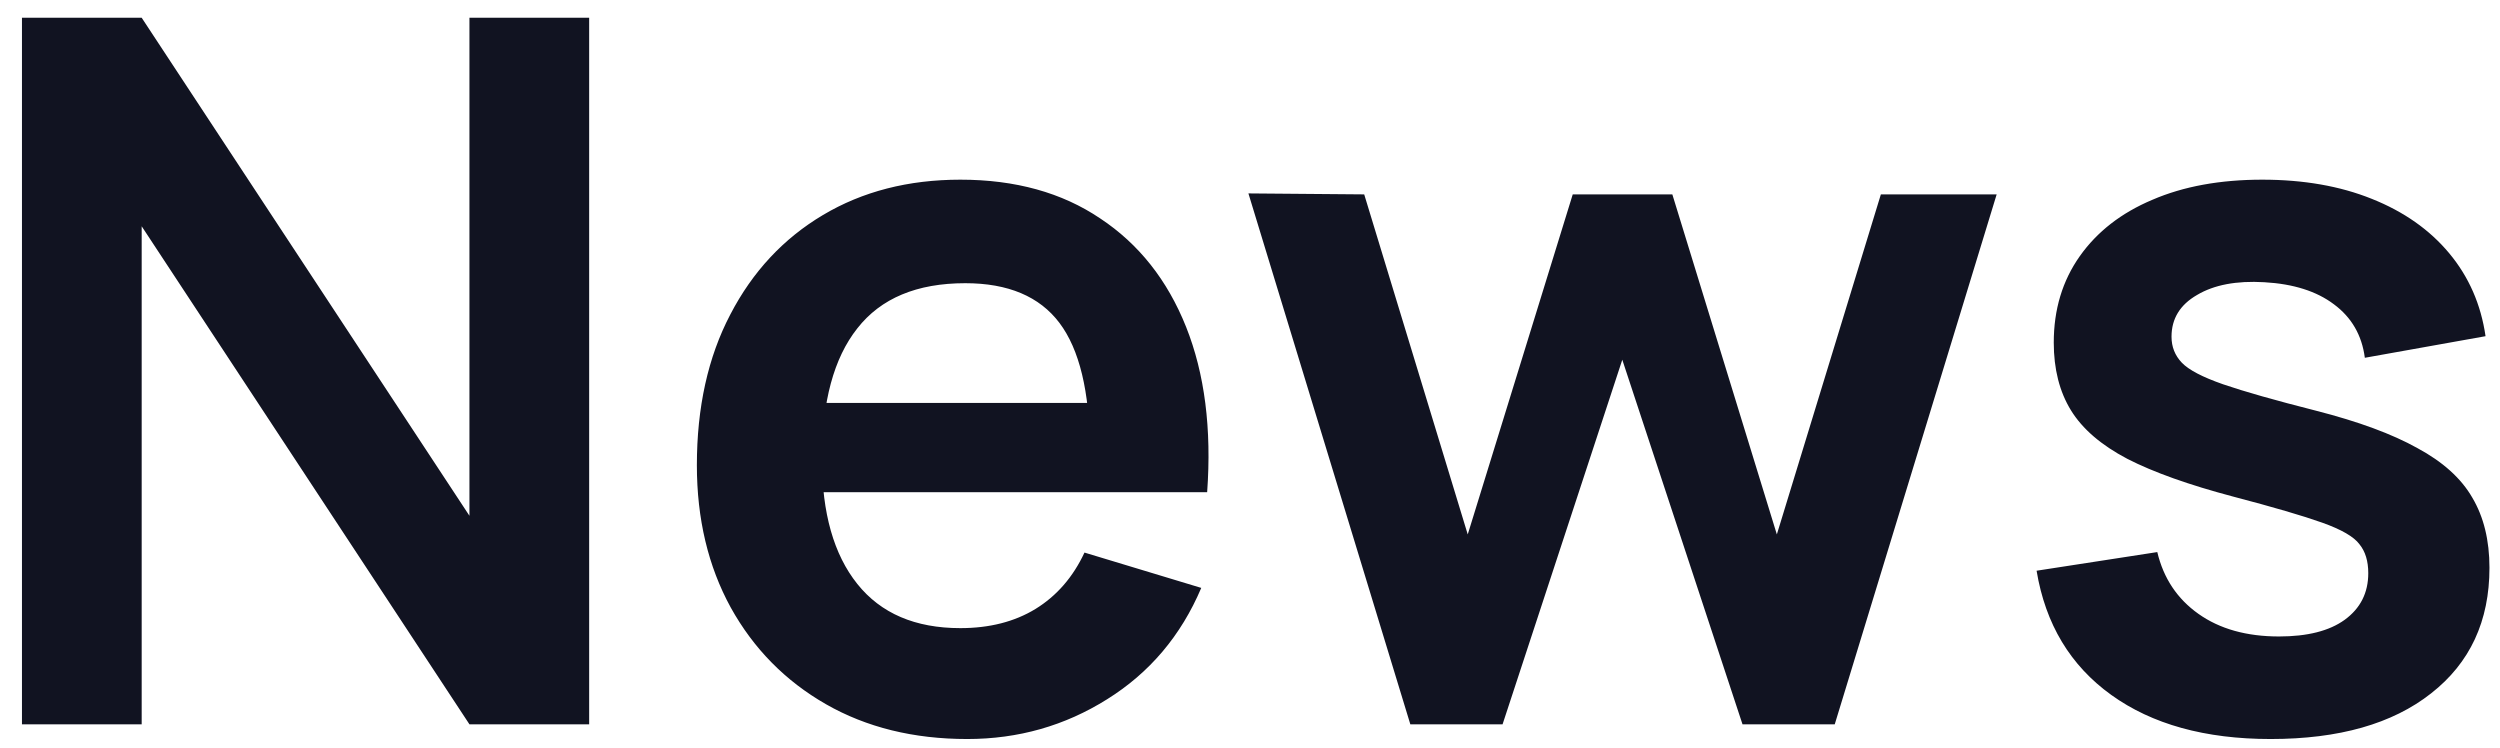 <svg width="107" height="32" viewBox="0 0 107 32" fill="none" xmlns="http://www.w3.org/2000/svg">
<path d="M0.94 31V0.76H6.064L20.092 22.075V0.76H25.216V31H20.092L6.064 9.685V31H0.94ZM41.398 31.63C39.102 31.63 37.086 31.133 35.349 30.139C33.614 29.145 32.255 27.766 31.276 26.002C30.309 24.238 29.826 22.208 29.826 19.912C29.826 17.434 30.302 15.285 31.255 13.465C32.206 11.631 33.529 10.21 35.224 9.202C36.917 8.194 38.877 7.69 41.103 7.69C43.456 7.69 45.45 8.243 47.089 9.349C48.74 10.441 49.965 11.988 50.764 13.99C51.562 15.992 51.862 18.351 51.666 21.067H46.648V19.219C46.633 16.755 46.2 14.956 45.346 13.822C44.492 12.688 43.148 12.121 41.313 12.121C39.242 12.121 37.702 12.765 36.694 14.053C35.685 15.327 35.181 17.196 35.181 19.66C35.181 21.956 35.685 23.734 36.694 24.994C37.702 26.254 39.172 26.884 41.103 26.884C42.349 26.884 43.42 26.611 44.316 26.065C45.227 25.505 45.926 24.7 46.416 23.65L51.414 25.162C50.547 27.206 49.203 28.795 47.383 29.929C45.577 31.063 43.581 31.63 41.398 31.63ZM33.586 21.067V17.245H49.188V21.067H33.586ZM60.362 31L53.432 8.278L58.388 8.32L62.819 22.873L67.313 8.32H71.576L76.049 22.873L80.501 8.32H85.457L78.527 31H74.579L69.434 15.397L64.31 31H60.362ZM97.183 31.63C94.383 31.63 92.108 31 90.358 29.74C88.608 28.48 87.544 26.709 87.166 24.427L92.332 23.629C92.598 24.749 93.186 25.631 94.096 26.275C95.006 26.919 96.154 27.241 97.54 27.241C98.758 27.241 99.696 27.003 100.354 26.527C101.026 26.037 101.362 25.372 101.362 24.532C101.362 24.014 101.236 23.601 100.984 23.293C100.746 22.971 100.214 22.663 99.388 22.369C98.562 22.075 97.295 21.704 95.587 21.256C93.683 20.752 92.171 20.213 91.051 19.639C89.931 19.051 89.126 18.358 88.636 17.56C88.146 16.762 87.901 15.796 87.901 14.662C87.901 13.248 88.272 12.016 89.014 10.966C89.756 9.916 90.792 9.111 92.122 8.551C93.452 7.977 95.02 7.69 96.826 7.69C98.59 7.69 100.151 7.963 101.509 8.509C102.881 9.055 103.987 9.832 104.827 10.84C105.667 11.848 106.185 13.031 106.381 14.389L101.215 15.313C101.089 14.347 100.648 13.584 99.892 13.024C99.15 12.464 98.156 12.149 96.91 12.079C95.72 12.009 94.761 12.191 94.033 12.625C93.305 13.045 92.941 13.64 92.941 14.41C92.941 14.844 93.088 15.215 93.382 15.523C93.676 15.831 94.264 16.139 95.146 16.447C96.042 16.755 97.372 17.133 99.136 17.581C100.942 18.043 102.384 18.575 103.462 19.177C104.554 19.765 105.338 20.472 105.814 21.298C106.304 22.124 106.549 23.125 106.549 24.301C106.549 26.583 105.716 28.375 104.05 29.677C102.398 30.979 100.109 31.63 97.183 31.63Z" fill="#111321"/>
</svg>
